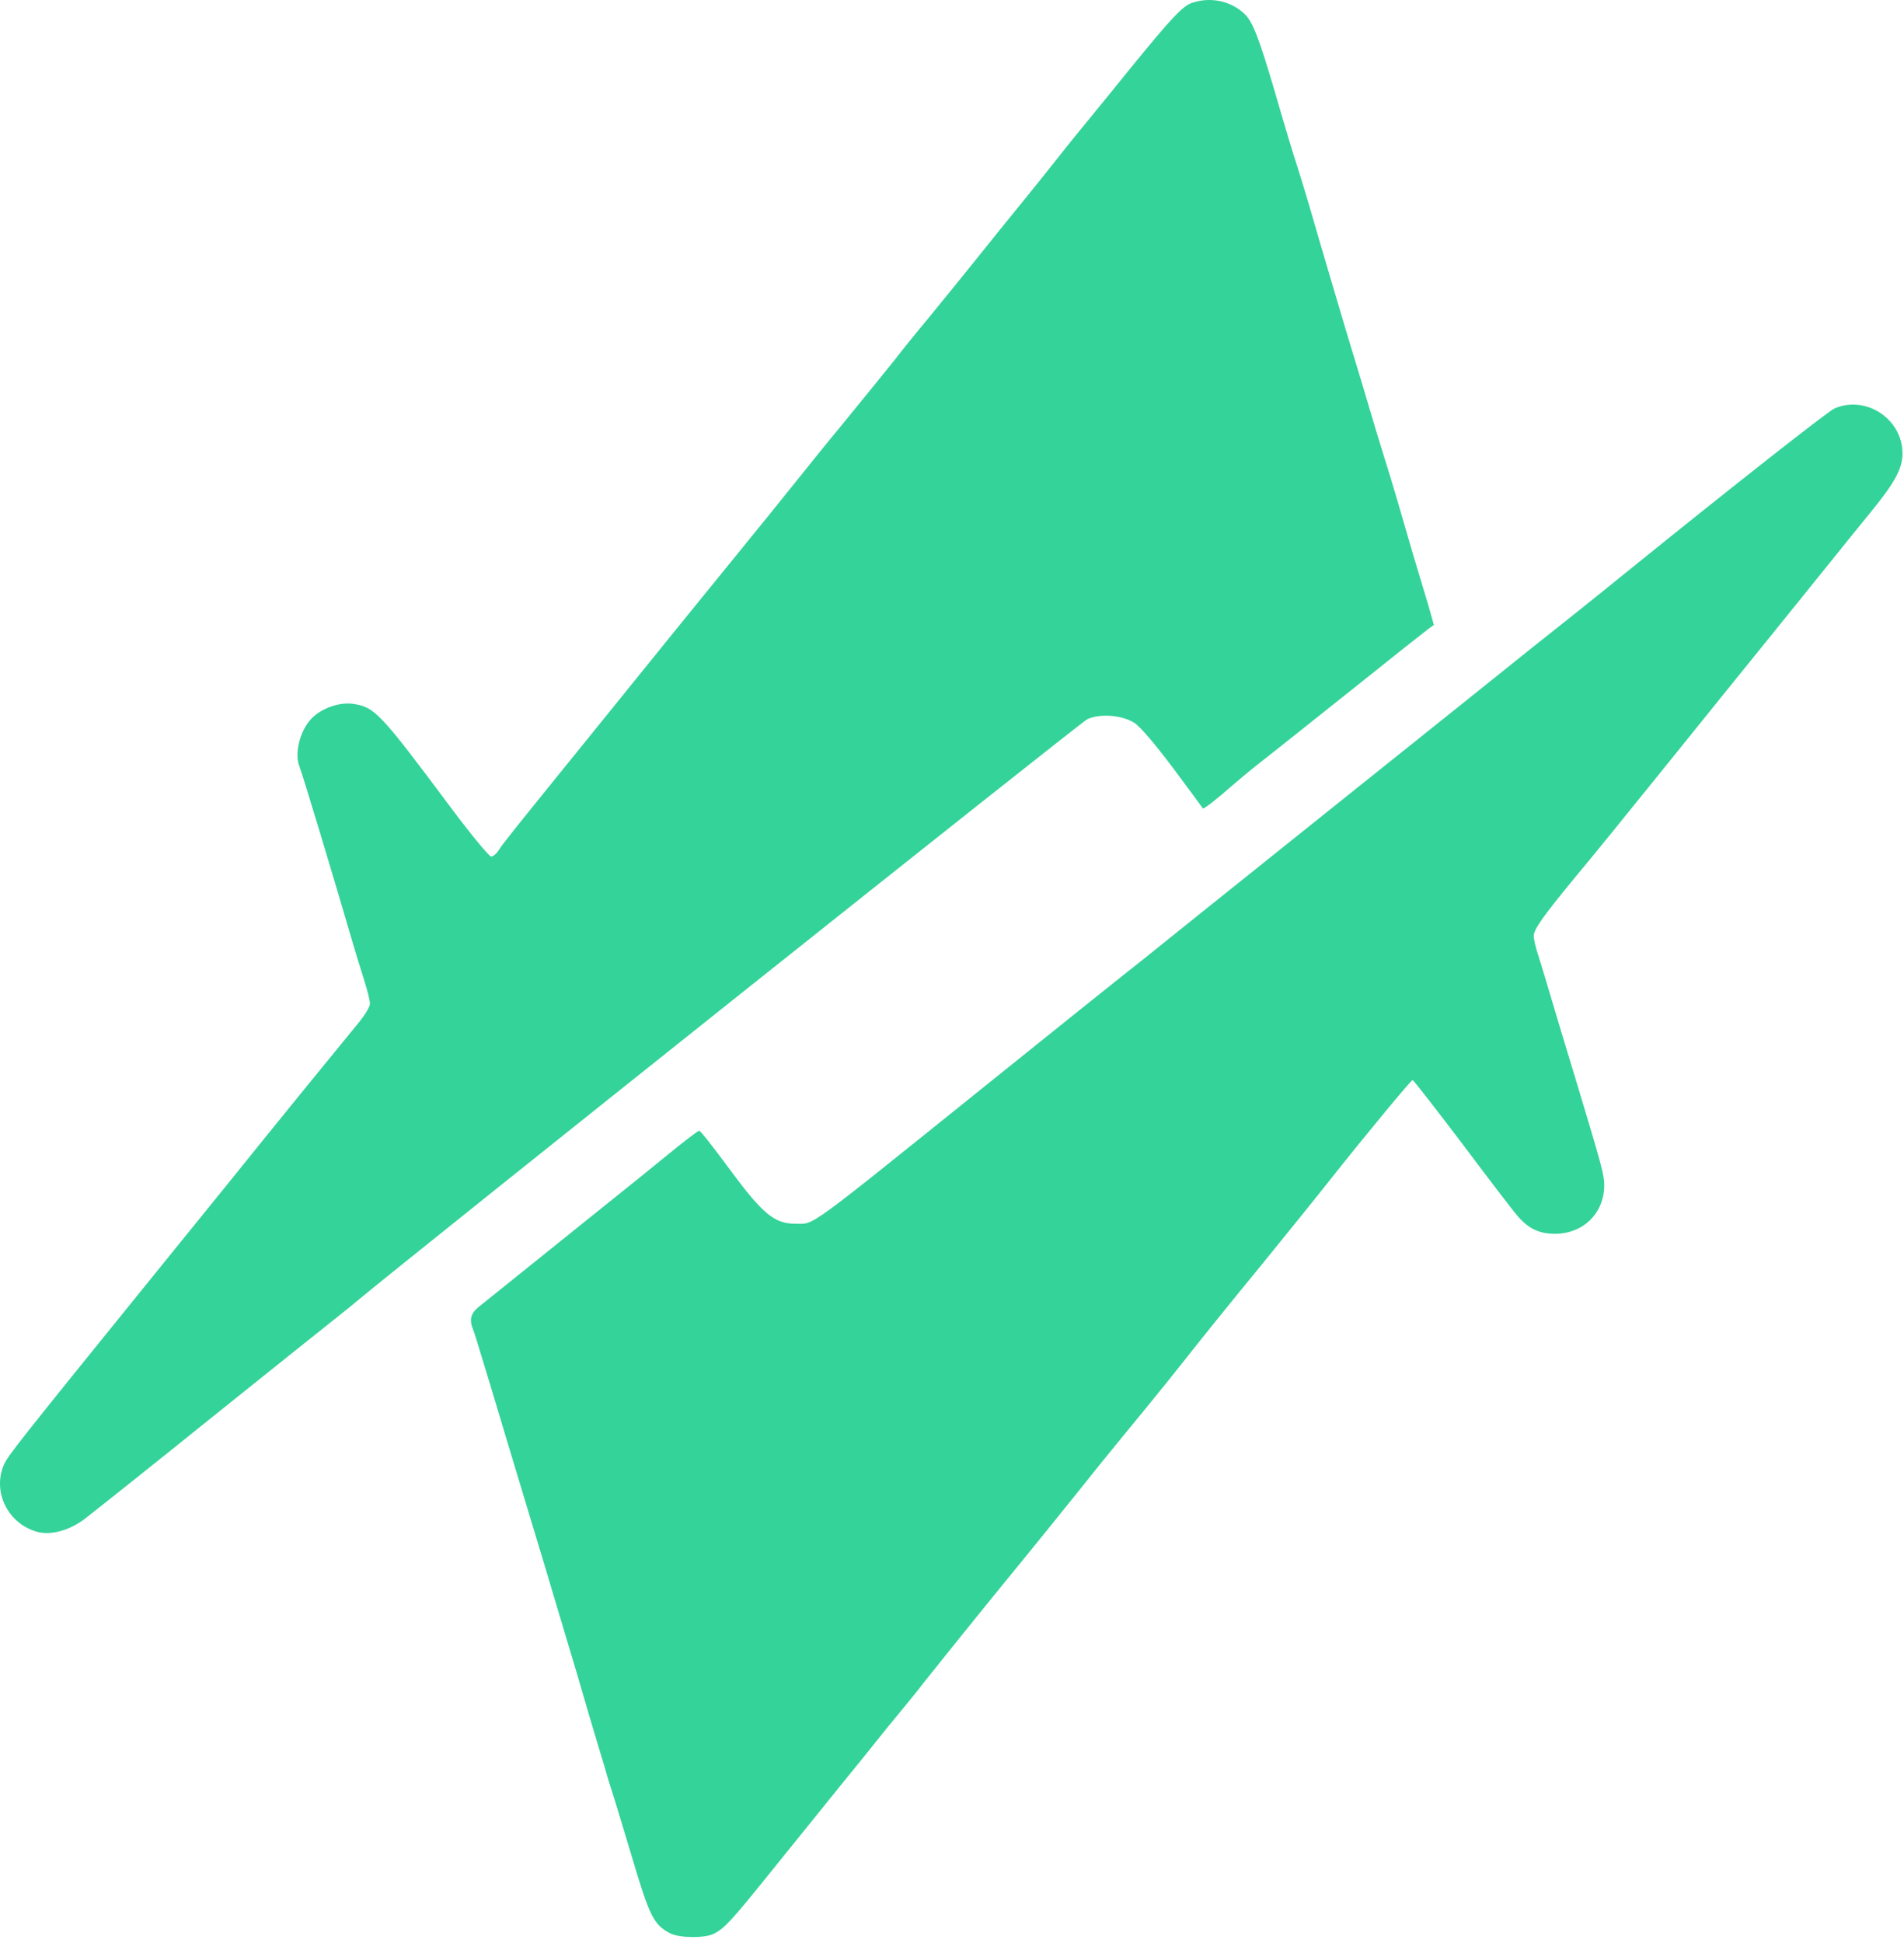 <svg width="302" height="308" viewBox="0 0 302 308" fill="none" xmlns="http://www.w3.org/2000/svg">
<path d="M188.998 0.479C187.56 0.998 185.802 2.836 179.17 10.986C177.212 13.424 174.136 17.179 172.378 19.337C170.62 21.454 168.383 24.251 167.384 25.529C166.385 26.808 164.068 29.684 162.19 32.001C160.312 34.279 156.916 38.514 154.639 41.35C152.362 44.187 149.006 48.302 147.208 50.499C145.37 52.697 143.013 55.613 141.974 56.971C140.896 58.33 137.42 62.605 134.224 66.52C131.027 70.395 127.192 75.15 125.634 77.107C124.116 79.025 119.961 84.139 116.445 88.454C110.252 96.045 107.056 100 91.674 119.017C80.248 133.12 79.929 133.56 79.169 134.679C78.81 135.318 78.211 135.797 77.891 135.797C77.571 135.757 74.775 132.401 71.698 128.286C60.272 112.985 59.473 112.106 55.997 111.586C54.039 111.307 51.443 112.106 49.805 113.544C47.727 115.302 46.608 119.257 47.487 121.494C47.927 122.533 52.881 138.953 55.917 149.381C56.397 151.019 57.236 153.736 57.755 155.374C58.275 157.012 58.714 158.73 58.674 159.169C58.674 159.609 57.835 161.007 56.796 162.246C50.843 169.517 46.409 174.95 42.533 179.745C40.136 182.741 32.106 192.649 24.715 201.758C2.581 229.086 1.263 230.764 0.583 232.282C-1.214 236.637 1.303 241.591 5.937 242.869C8.094 243.428 11.051 242.629 13.448 240.792C17.363 237.715 22.158 233.92 35.222 223.412C42.853 217.3 50.484 211.187 52.202 209.829C53.92 208.47 55.877 206.912 56.517 206.353C65.825 198.602 171.419 114.503 172.458 114.023C174.416 113.104 177.931 113.344 179.889 114.583C180.808 115.142 183.125 117.859 186.042 121.734C188.599 125.17 190.756 128.086 190.796 128.166C190.916 128.326 193.113 126.608 195.55 124.451C196.229 123.852 198.147 122.253 199.865 120.895C201.623 119.537 208.135 114.343 214.408 109.349C220.64 104.355 226.154 100 226.593 99.68L227.432 99.081L226.553 95.965C226.034 94.247 224.955 90.611 224.116 87.855C223.317 85.098 222.158 81.143 221.559 79.065C220.96 76.988 220.201 74.55 219.921 73.671C219.641 72.793 218.922 70.435 218.323 68.478C216.605 62.685 215.287 58.25 214.488 55.693C213.689 53.136 209.693 39.632 207.696 32.721C207.017 30.403 206.217 27.806 205.938 26.927C205.099 24.37 203.94 20.535 202.142 14.342C199.745 6.192 198.706 3.436 197.428 2.237C195.231 0.12 191.955 -0.56 188.998 0.479Z" fill="#34D399"/>
<path d="M290.97 64.761C289.891 65.24 274.15 77.625 258.249 90.49C255.852 92.448 252.057 95.484 249.859 97.242C247.662 98.96 240.151 104.953 233.199 110.546C226.248 116.139 218.497 122.292 216.02 124.29C209.388 129.603 192.967 142.747 188.133 146.623C181.781 151.737 179.743 153.375 178.345 154.453C177.626 155.013 167.638 163.003 156.171 172.232C127.246 195.484 129.284 194.006 126.087 194.006C122.851 194.006 120.934 192.408 115.82 185.496C113.303 182.06 111.105 179.264 110.906 179.264C110.746 179.224 108.468 180.982 105.872 183.099C103.235 185.257 99.679 188.133 97.961 189.492C95.484 191.489 83.538 201.078 75.987 207.15C74.629 208.229 74.389 209.228 75.068 210.866C75.268 211.385 75.987 213.663 76.666 215.98C77.386 218.297 78.265 221.254 78.664 222.572C79.064 223.89 79.863 226.567 80.462 228.565C81.501 232.041 81.82 233.079 84.018 240.351C84.937 243.347 87.653 252.376 89.891 259.927C90.33 261.366 91.009 263.683 91.449 265.121C92.767 269.676 94.166 274.43 95.044 277.307C95.524 278.825 96.123 280.902 96.403 281.901C96.722 282.9 97.242 284.578 97.601 285.696C97.921 286.775 99.12 290.651 100.198 294.286C103.035 303.835 103.674 305.153 106.311 306.512C107.829 307.271 111.824 307.311 113.263 306.552C114.981 305.673 116.059 304.474 122.811 296.084C126.167 291.929 129.883 287.335 131.041 285.896C132.2 284.458 135.037 280.942 137.354 278.106C139.631 275.229 142.268 271.993 143.187 270.914C144.106 269.796 145.584 267.998 146.423 266.879C148.061 264.801 155.652 255.373 159.607 250.539C161.925 247.742 169.555 238.313 174.629 231.961C176.147 230.083 179.224 226.328 181.461 223.611C183.698 220.894 186.615 217.258 187.933 215.58C190.171 212.744 194.486 207.35 200.039 200.598C203.515 196.323 208.469 190.211 210.706 187.374C216.659 179.863 223.81 171.233 224.05 171.233C224.21 171.233 227.726 175.788 231.921 181.301C236.076 186.855 240.111 192.128 240.87 192.967C242.548 194.845 244.226 195.604 246.623 195.604C251.138 195.604 254.454 192.328 254.454 187.893C254.414 186.136 254.134 185.057 249.899 171.034C248.421 166.199 246.663 160.366 245.984 158.049C245.305 155.732 244.426 152.815 244.026 151.577C243.587 150.298 243.267 148.86 243.267 148.381C243.267 147.342 244.745 145.264 249.979 138.912C251.937 136.595 258.529 128.485 264.642 120.894C270.754 113.303 278.026 104.313 280.782 100.918C283.539 97.522 287.534 92.567 289.652 89.931C291.769 87.294 294.965 83.338 296.763 81.141C300.679 76.347 301.797 74.189 301.757 71.752C301.677 66.359 295.884 62.603 290.97 64.761Z" fill="#34D399"/>
</svg>
